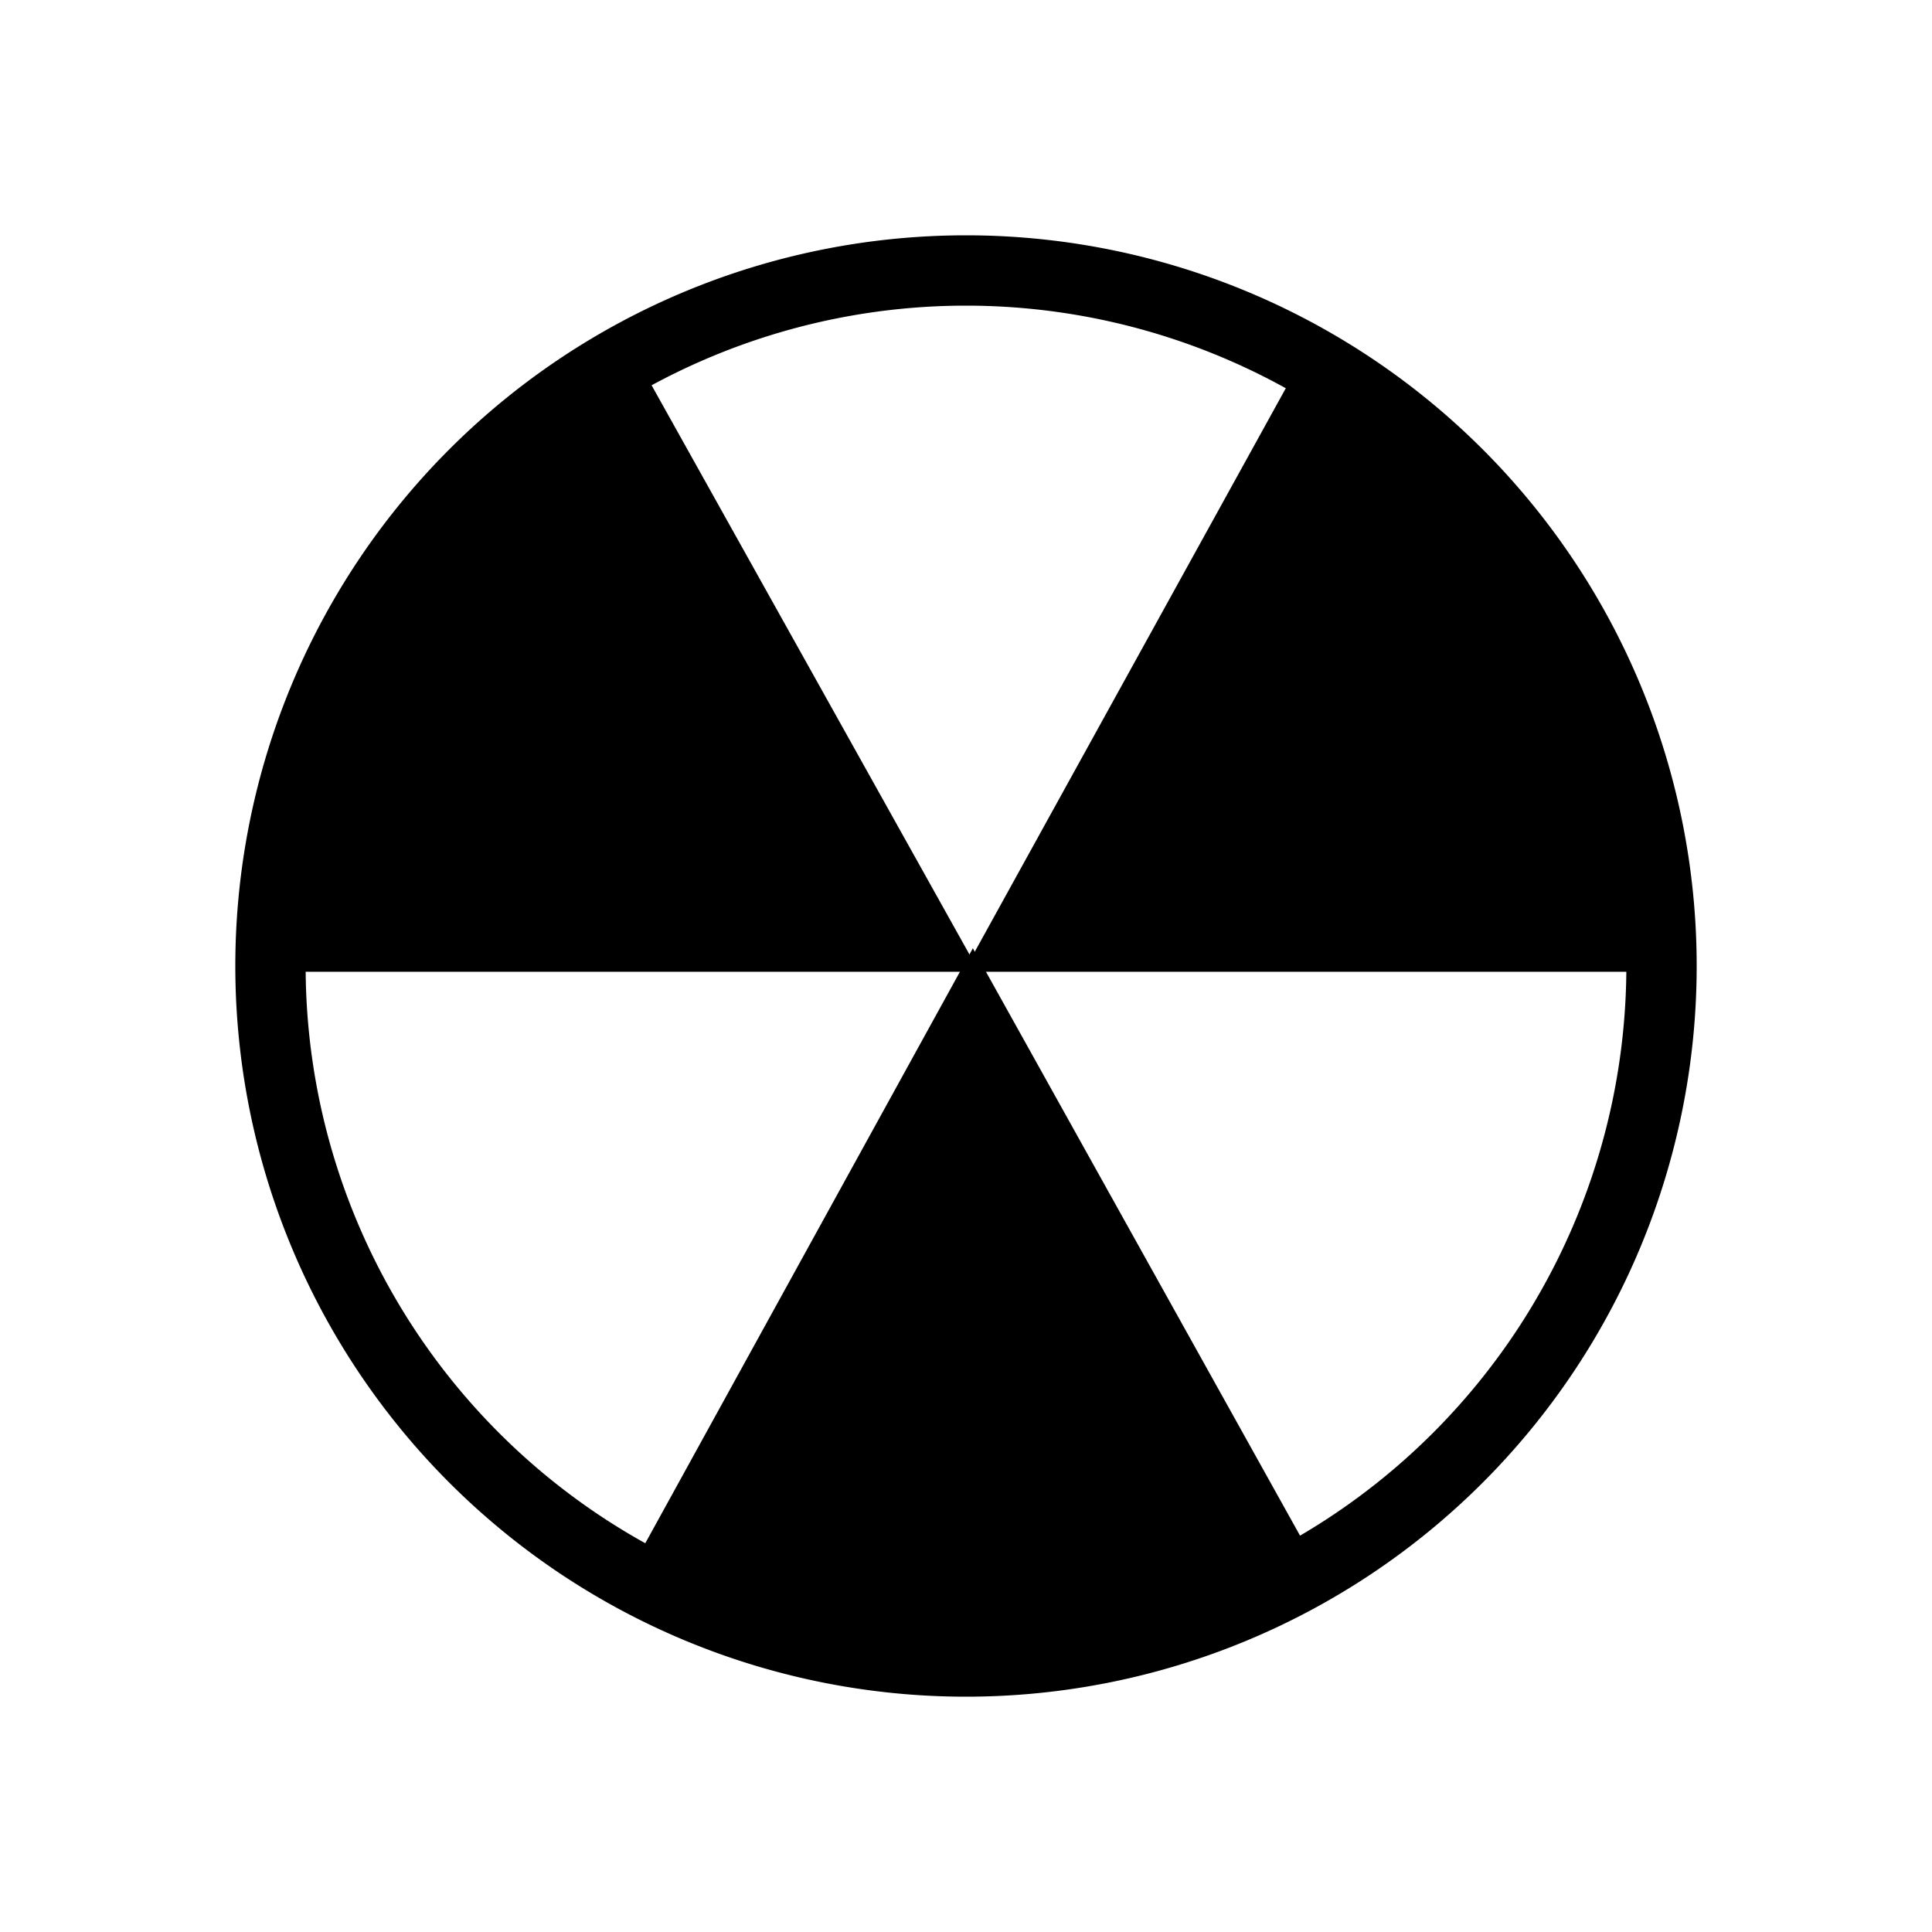 <?xml version="1.0" encoding="UTF-8" standalone="no"?>
<!-- Created with Inkscape (http://www.inkscape.org/) -->

<svg
   xmlns:dc="http://purl.org/dc/elements/1.1/"
   xmlns:cc="http://creativecommons.org/ns#"
   xmlns:rdf="http://www.w3.org/1999/02/22-rdf-syntax-ns#"
   xmlns:svg="http://www.w3.org/2000/svg"
   xmlns="http://www.w3.org/2000/svg"
   xmlns:sodipodi="http://sodipodi.sourceforge.net/DTD/sodipodi-0.dtd"
   xmlns:inkscape="http://www.inkscape.org/namespaces/inkscape"
   version="1.1"
   width="55"
   height="55"
   viewBox="-28 -28 55 55"
   id="svg4041"
   inkscape:version="0.48.3.1 r9886"
   sodipodi:docname="WeatherSymbol_ICAO_RadioactiveMaterialsInTheAtmosphere.svg">
  <sodipodi:namedview
     pagecolor="#ffffff"
     bordercolor="#666666"
     borderopacity="1"
     objecttolerance="10"
     gridtolerance="10"
     guidetolerance="10"
     inkscape:pageopacity="0"
     inkscape:pageshadow="2"
     inkscape:window-width="863"
     inkscape:window-height="748"
     id="namedview13"
     showgrid="false"
     inkscape:zoom="8.5818182"
     inkscape:cx="27.5"
     inkscape:cy="27.5"
     inkscape:window-x="0"
     inkscape:window-y="0"
     inkscape:window-maximized="0"
     inkscape:current-layer="svg4041" />
  <title
     id="title3">Symbols for significant weather: Radioactive materials in the atmosphere</title>
  <desc
     id="desc5">WMO/ICAO international aviation weather symbol: Symbols for significant weather: Radioactive materials in the atmosphere</desc>
  <defs
     id="defs15" />
  <g
     style="fill:#000000;fill-opacity:1"
     id="g3046"
     transform="translate(-2.6,1.4)">
    <path
       inkscape:connector-curvature="0"
       style="fill:#000000;fill-opacity:1;stroke:#000000;stroke-width:1.73"
       id="path4048-6"
       d="m 12,-18 c 5.68,3.968 8.447,8.519 9,15.4 l -17.5,0 z"
       sodipodi:nodetypes="cccc" />
    <path
       inkscape:connector-curvature="0"
       style="fill:#000000;fill-opacity:1;stroke:#000000;stroke-width:1.73"
       id="path4048"
       d="m -7.6,-18 8.6,15.4 -17,0 c 0.12,-7.697 3.269,-12.597 8.4,-15.4 z"
       sodipodi:nodetypes="cccc" />
    <path
       inkscape:connector-curvature="0"
       style="fill:#000000;fill-opacity:1;stroke:#000000;stroke-width:1.73"
       id="path4048-2"
       d="M 2.3,-0.62 11,15 c -5.534,2.097 -11.3,2.214 -17.3,0 z"
       sodipodi:nodetypes="cccc" />
  </g>
  <path
     inkscape:connector-curvature="0"
     style="fill:none;stroke:#000000;stroke-width:2.002;stroke-linecap:butt;stroke-linejoin:miter;stroke-miterlimit:4;stroke-opacity:1;stroke-dasharray:none"
     id="path3765"
     d="m 19.3,-0.5 a 19.8,19.8 0 0 1 -39.6,0 19.8,19.8 0 1 1 39.6,0 z" />
</svg>
